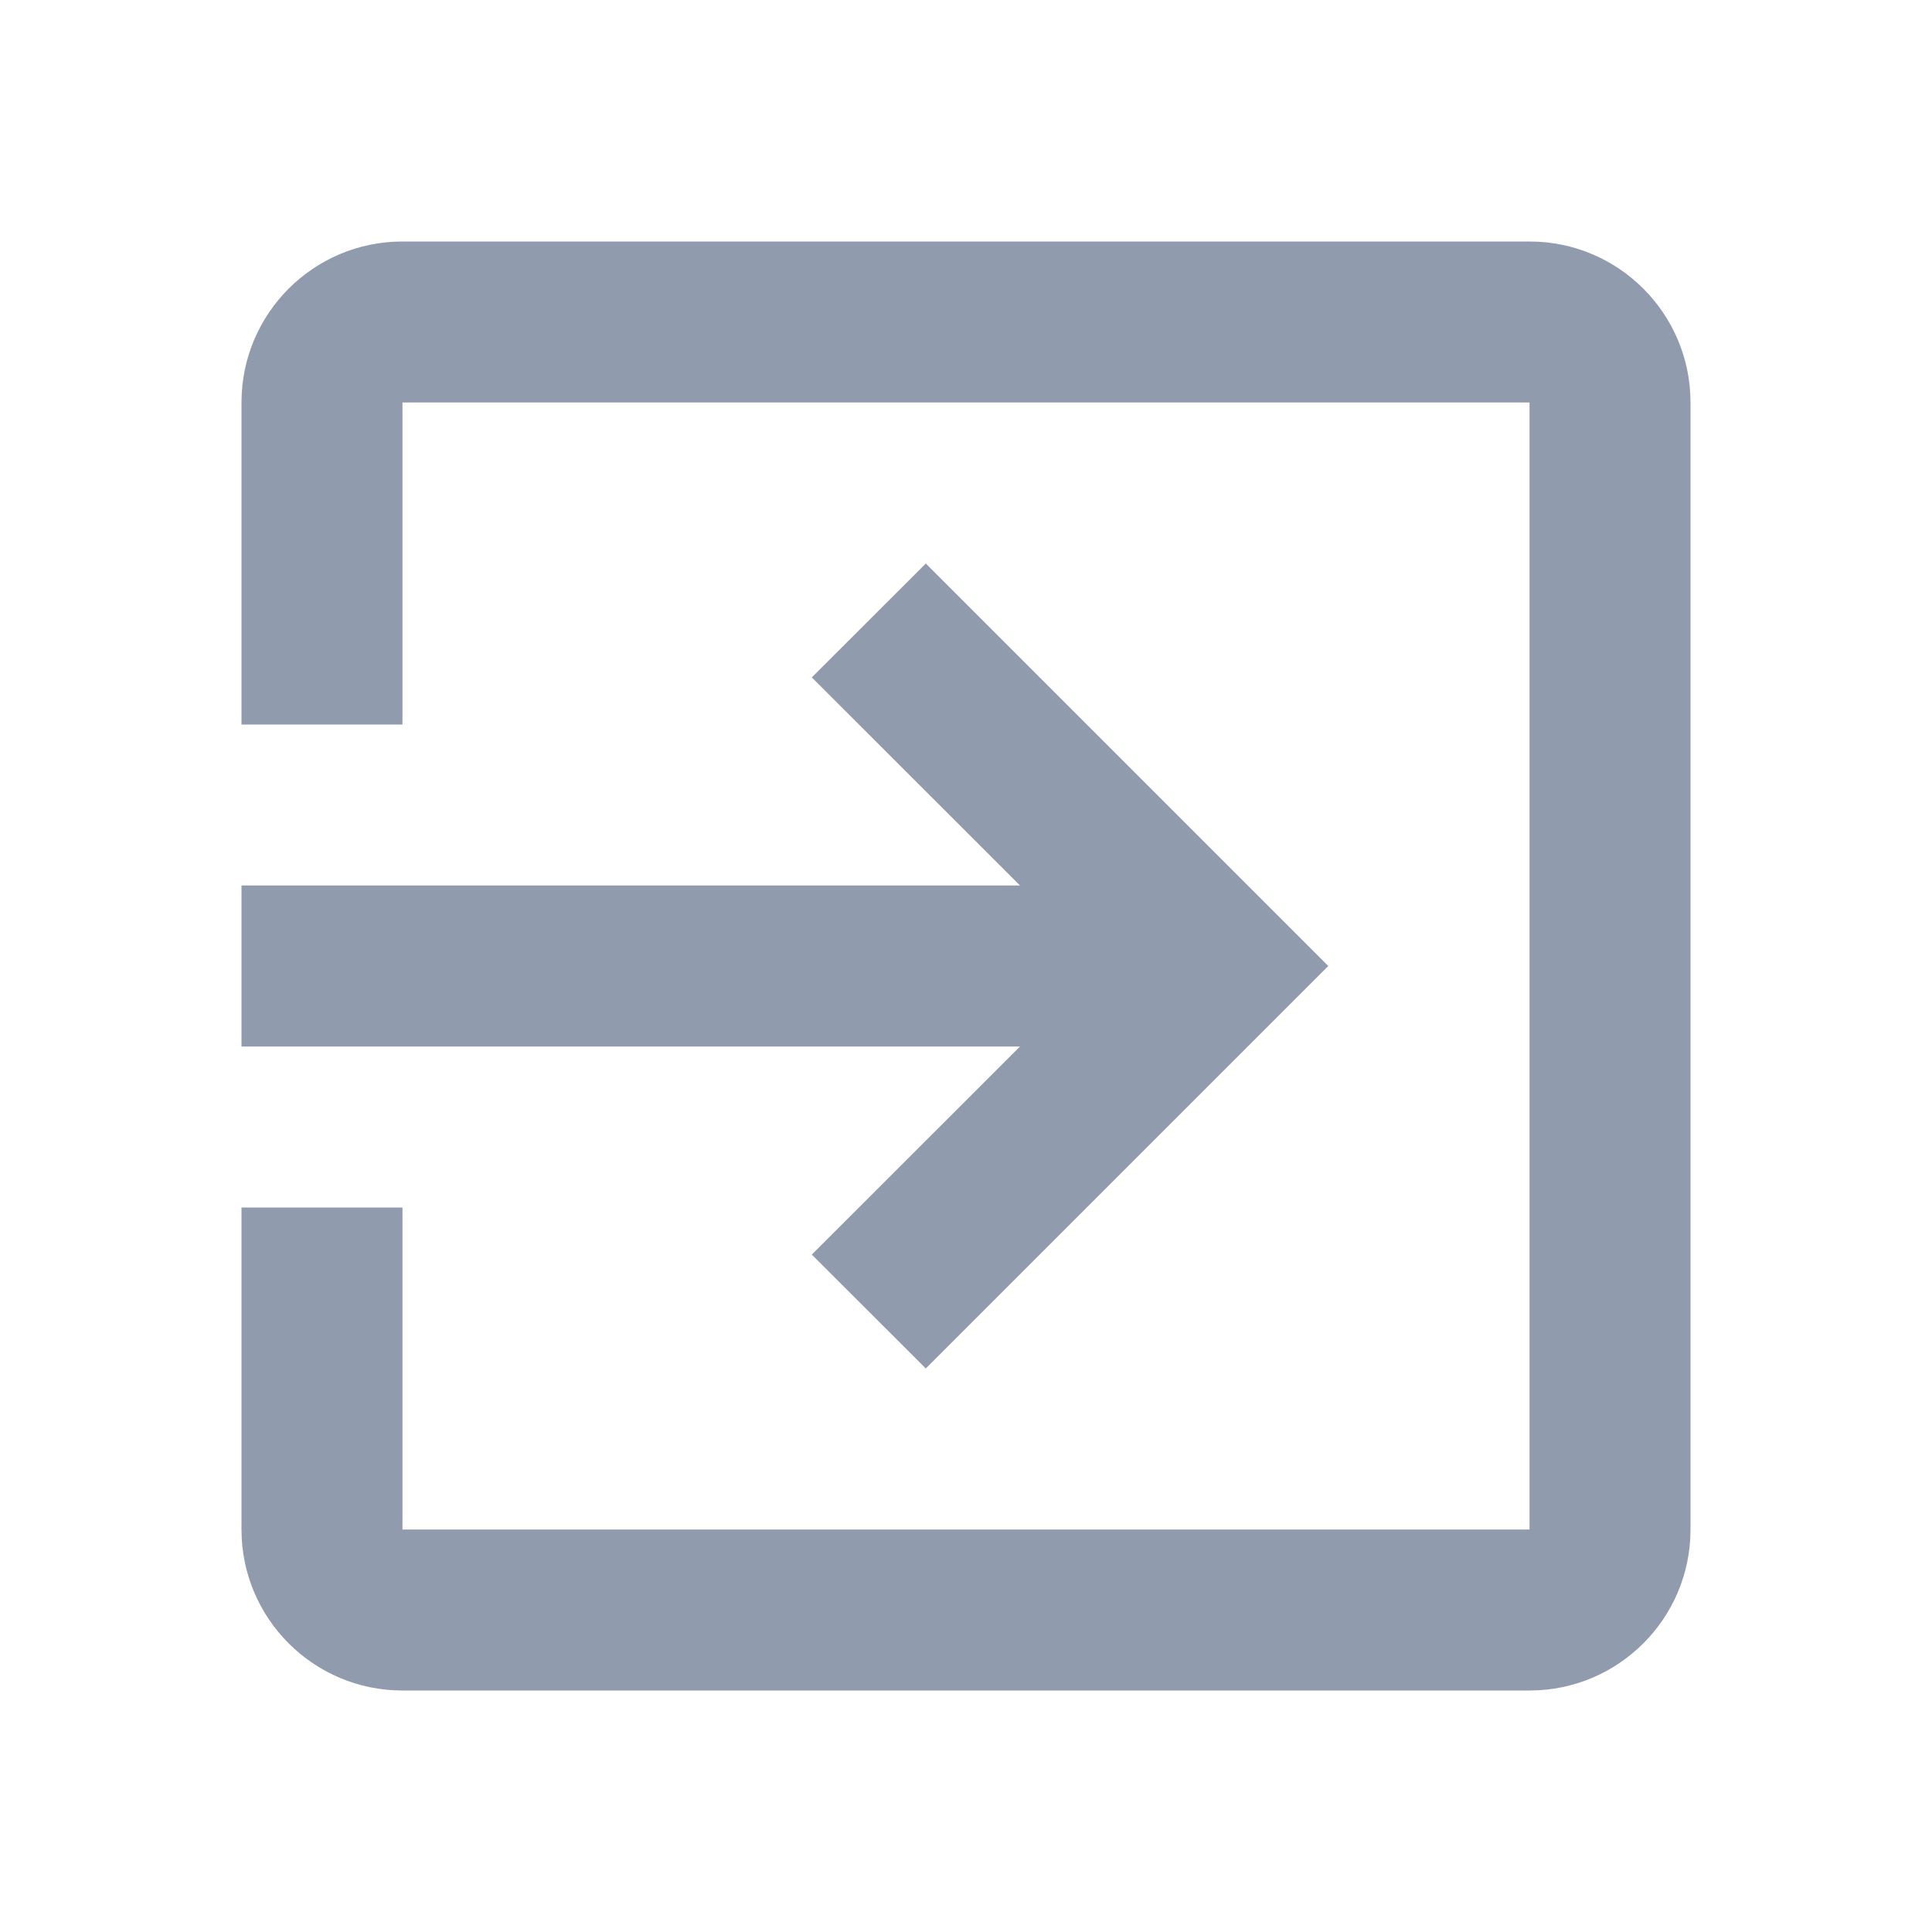 <svg width="16" height="16" viewBox="0 0 16 16" fill="none" xmlns="http://www.w3.org/2000/svg">
<path d="M6.723 10.39L7.667 11.333L11 8L7.667 4.667L6.723 5.61L8.447 7.333H2V8.667H8.447L6.723 10.39ZM12.667 2H3.333C2.597 2 2 2.597 2 3.333V6H3.333V3.333H12.667V12.667H3.333V10H2V12.667C2 13.403 2.597 14 3.333 14H12.667C13.403 14 14 13.403 14 12.667V3.333C14 2.597 13.403 2 12.667 2Z" fill="#909BAD"/>
</svg>
